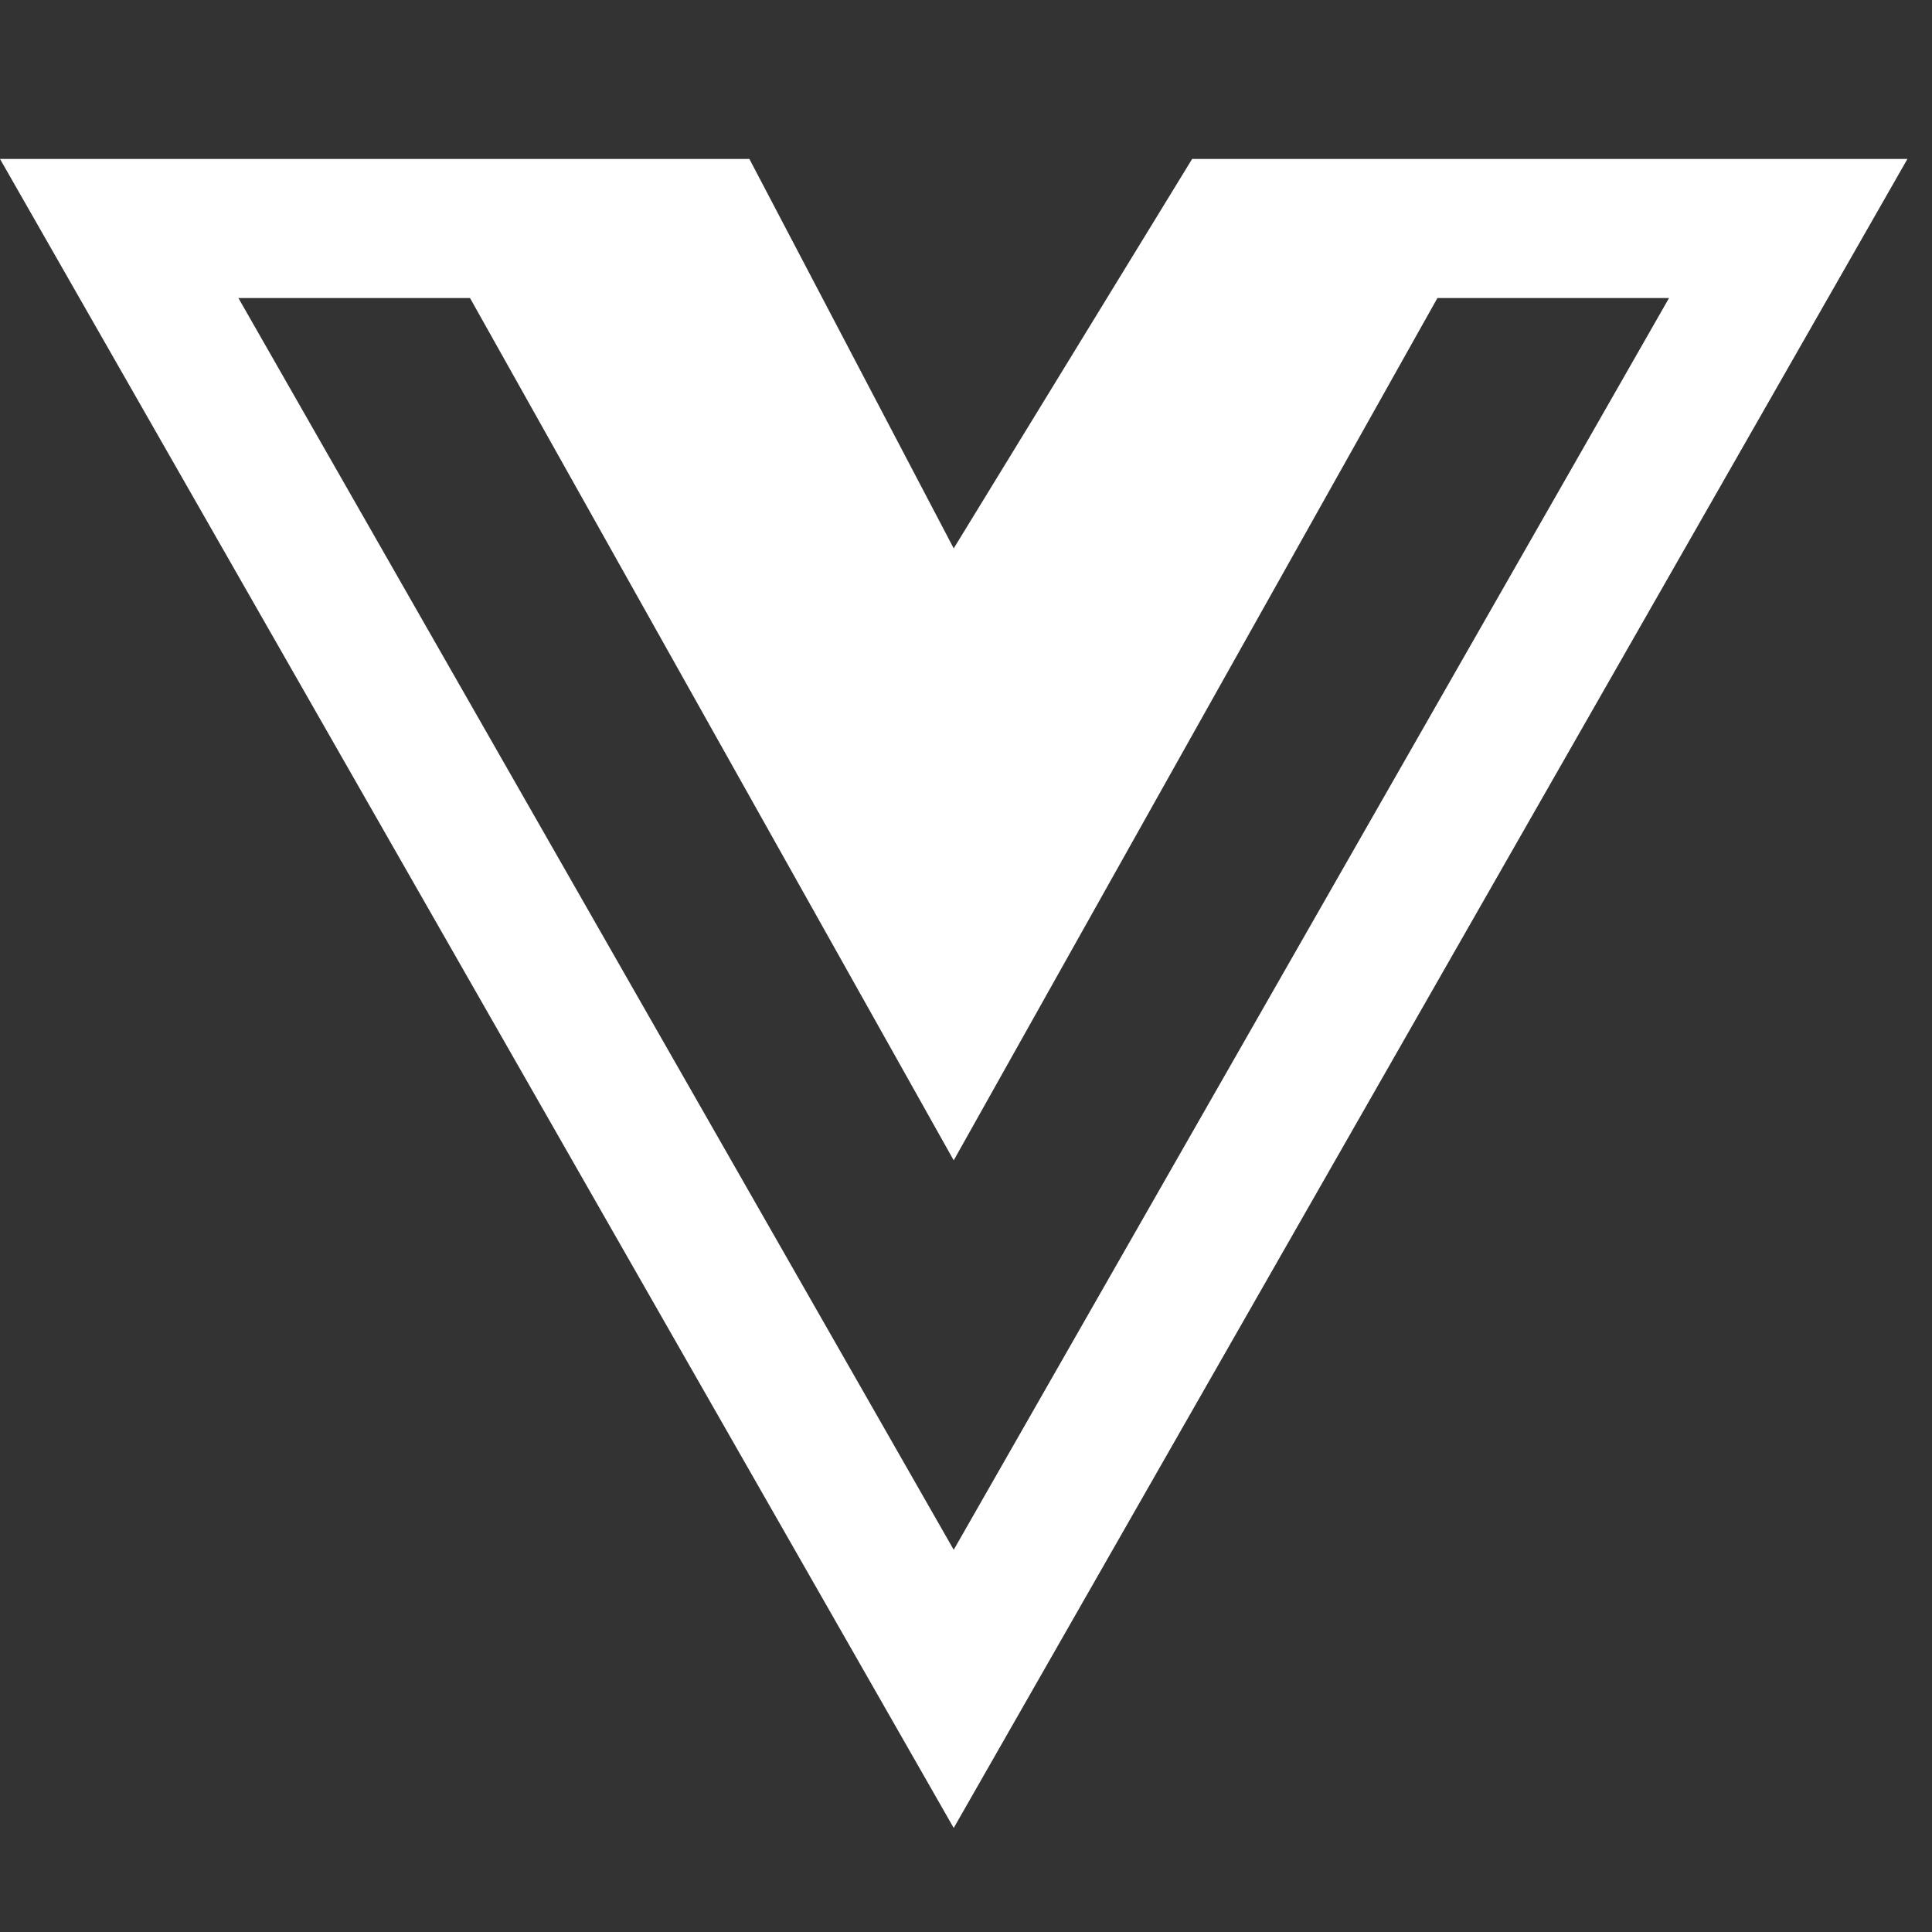 <svg width="59" height="59" viewBox="0 0 59 59" fill="none" xmlns="http://www.w3.org/2000/svg">
<rect x="0" y="0" width="59" height="59" fill="#333333" stroke="none"/>
<g clip-path="url(#clip0_776_1652)">
<path d="M46.391 4.854H36.406L29.125 16.747L22.885 4.854H0L29.125 55.823L58.25 4.854H46.391ZM7.281 9.102H14.354L29.125 35.435L43.896 9.102H50.969L29.125 47.328L7.281 9.102Z" fill="white"/>
</g>
<defs>
<clipPath id="clip0_776_1652">
<rect width="58.25" height="58.25" fill="white"/>
</clipPath>
</defs>
</svg>
